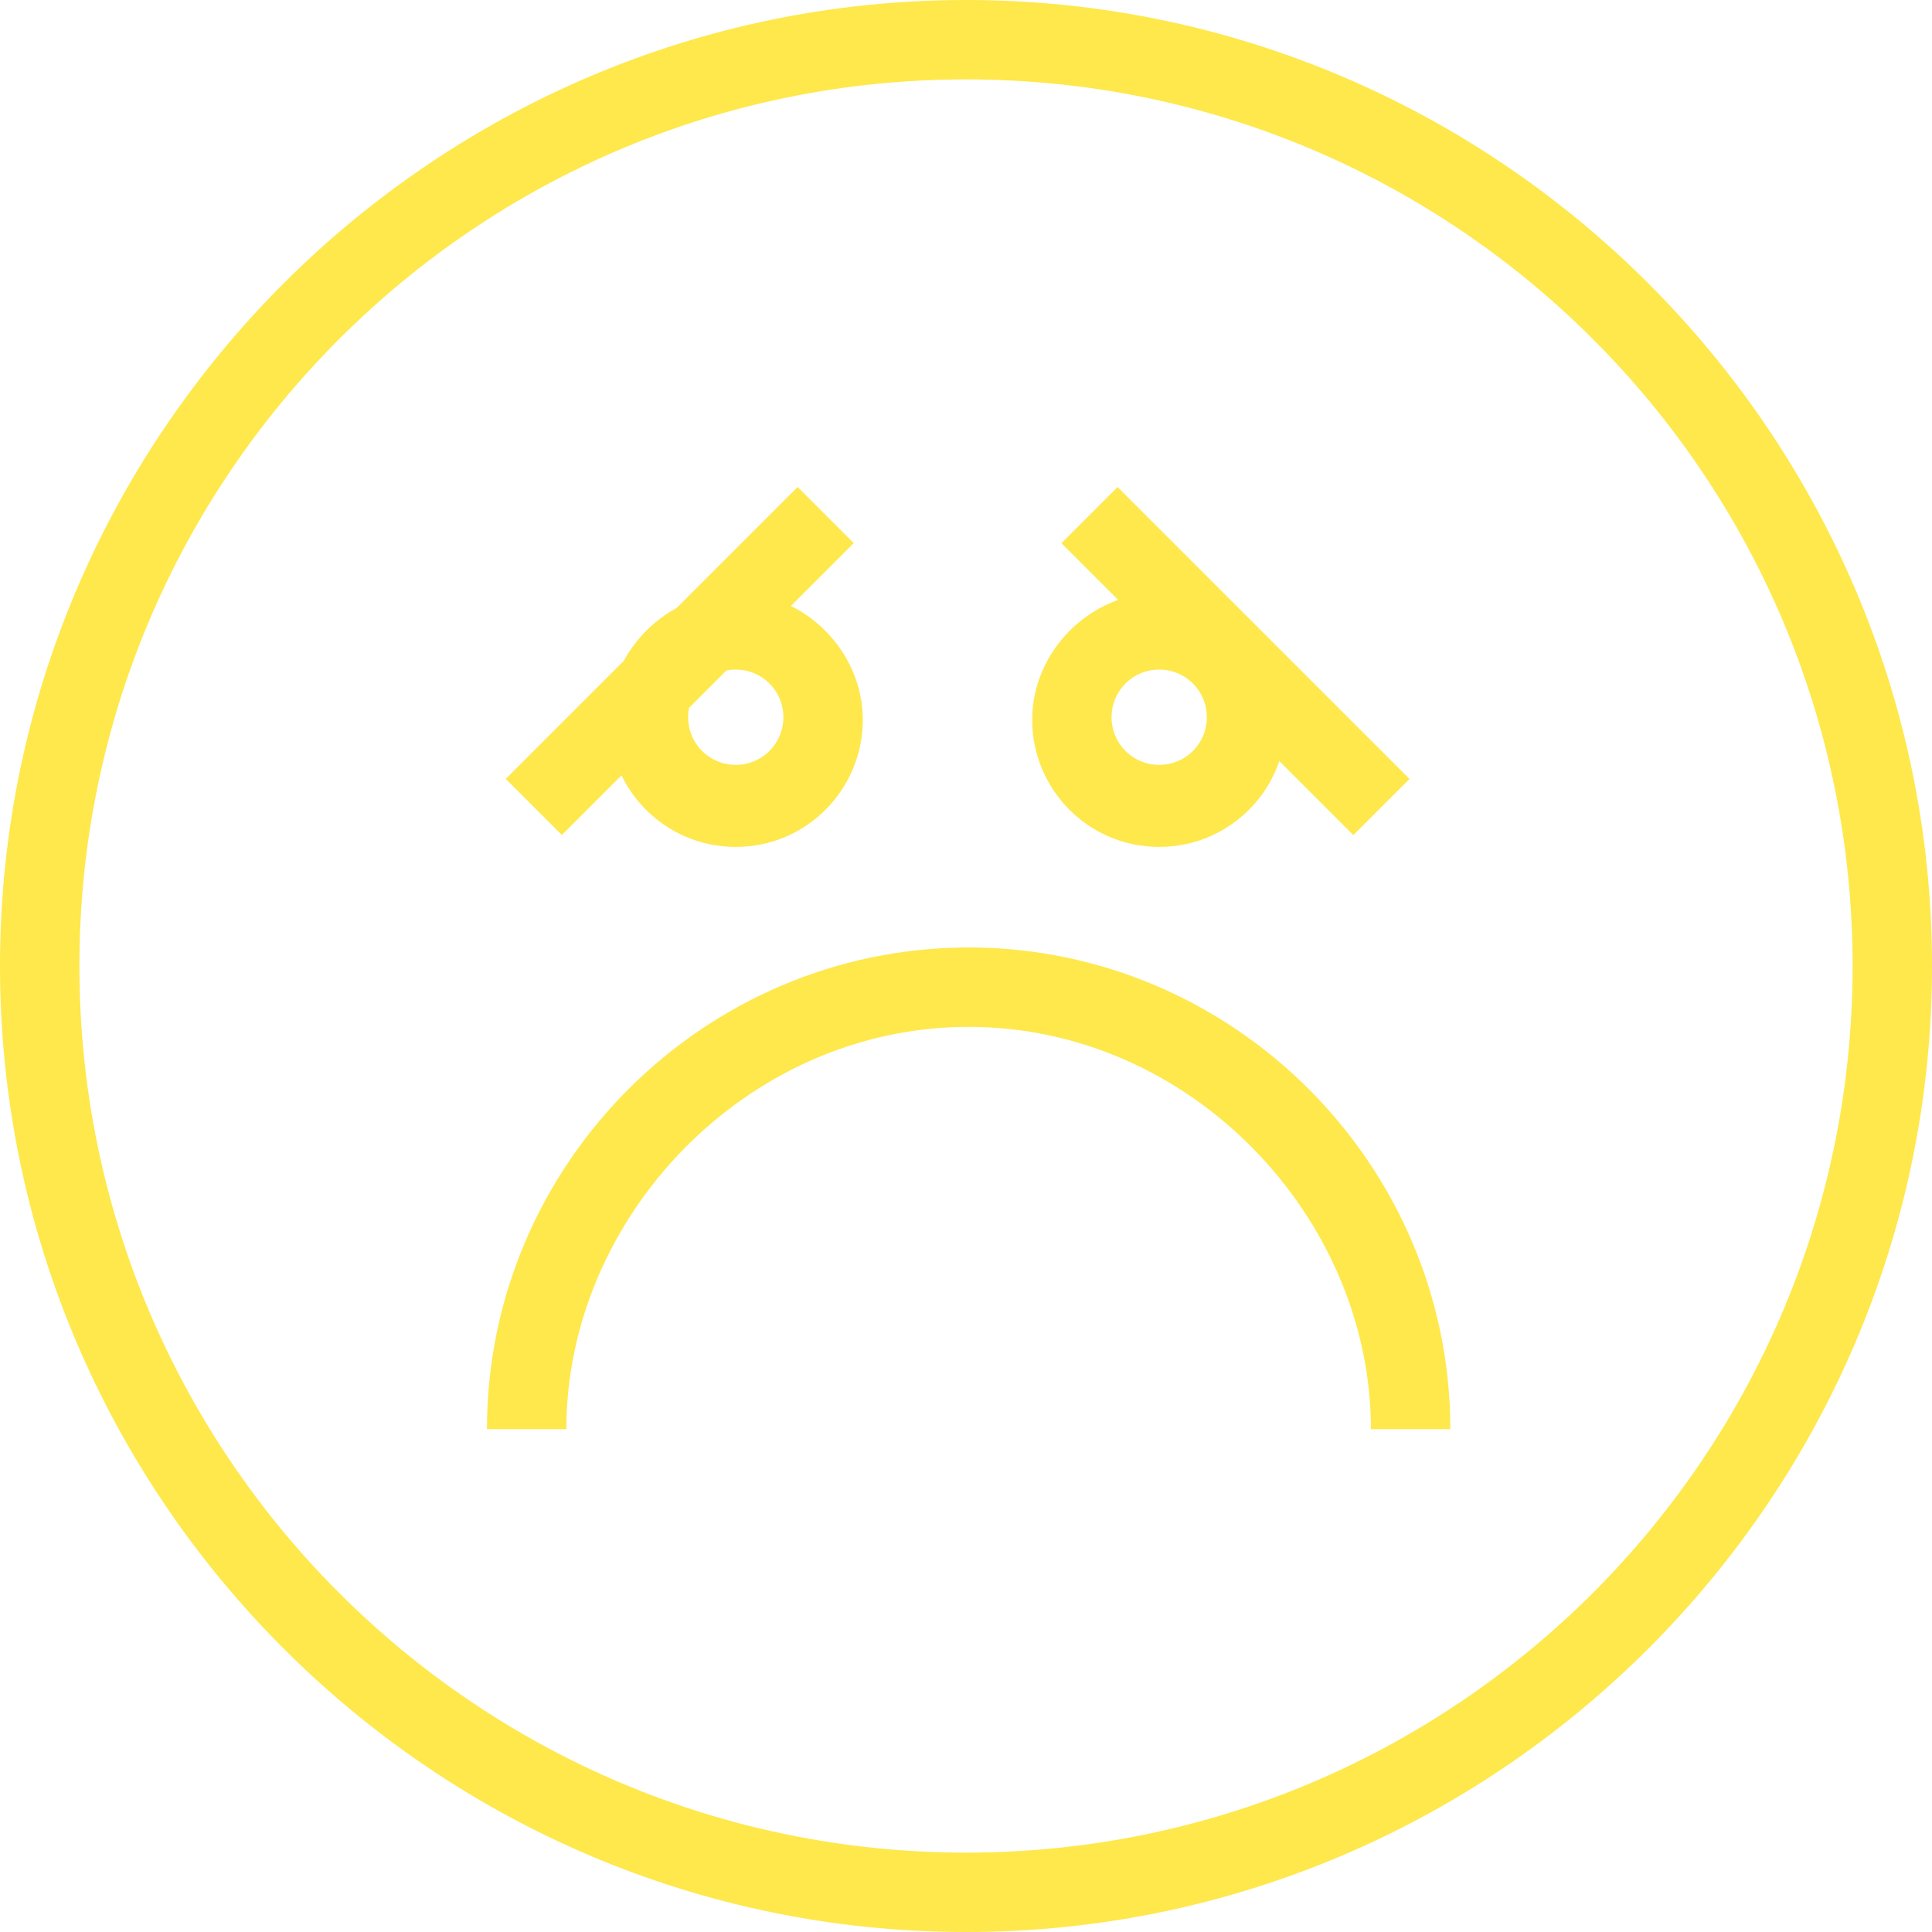 <?xml version="1.0" encoding="utf-8"?>
<!-- Generator: Adobe Illustrator 19.2.1, SVG Export Plug-In . SVG Version: 6.00 Build 0)  -->
<svg version="1.1" id="Слой_1" width="73" height="73" xmlns="http://www.w3.org/2000/svg" xmlns:xlink="http://www.w3.org/1999/xlink" x="0px" y="0px"
	 viewBox="0 0 73 73" style="enable-background:new 0 0 73 73;" xml:space="preserve">
<style type="text/css">
	.st0{fill:#FEE84B;}
</style>
<g>
	<path class="st0" d="M36.5,73C16.4,73,0,56.6,0,36.5S16.4,0,36.5,0S73,16.4,73,36.5S56.6,73,36.5,73z M36.5,3C18,3,3,18,3,36.5
		C3,55,18,70,36.5,70C55,70,70,55,70,36.5C70,18,55,3,36.5,3z"/>
</g>
<g>
	<path class="st0" d="M54.8,54h-3c0-8-6.8-15.2-15.2-15.2c-8.4,0-15.2,7.2-15.2,15.2h-3c0-10,8.2-18.2,18.2-18.2
		C46.6,35.8,54.8,44,54.8,54z"/>
</g>
<g>
	<rect x="17.9" y="23.5" transform="matrix(0.707 -0.707 0.707 0.707 -10.16 25.471)" class="st0" width="15.6" height="3"/>
</g>
<g>
	<rect x="45.2" y="17.2" transform="matrix(0.707 -0.707 0.707 0.707 -4.01 40.32)" class="st0" width="3" height="15.6"/>
</g>
<g>
	<path class="st0" d="M27.8,32c-2.7,0-4.8-2.2-4.8-4.8s2.2-4.8,4.8-4.8s4.8,2.2,4.8,4.8S30.5,32,27.8,32z M27.8,25.3
		c-1,0-1.8,0.8-1.8,1.8s0.8,1.8,1.8,1.8c1,0,1.8-0.8,1.8-1.8S28.8,25.3,27.8,25.3z"/>
</g>
<g>
	<path class="st0" d="M43.8,32c-2.7,0-4.8-2.2-4.8-4.8s2.2-4.8,4.8-4.8s4.8,2.2,4.8,4.8S46.5,32,43.8,32z M43.8,25.3
		c-1,0-1.8,0.8-1.8,1.8s0.8,1.8,1.8,1.8s1.8-0.8,1.8-1.8S44.8,25.3,43.8,25.3z"/>
</g>
</svg>
